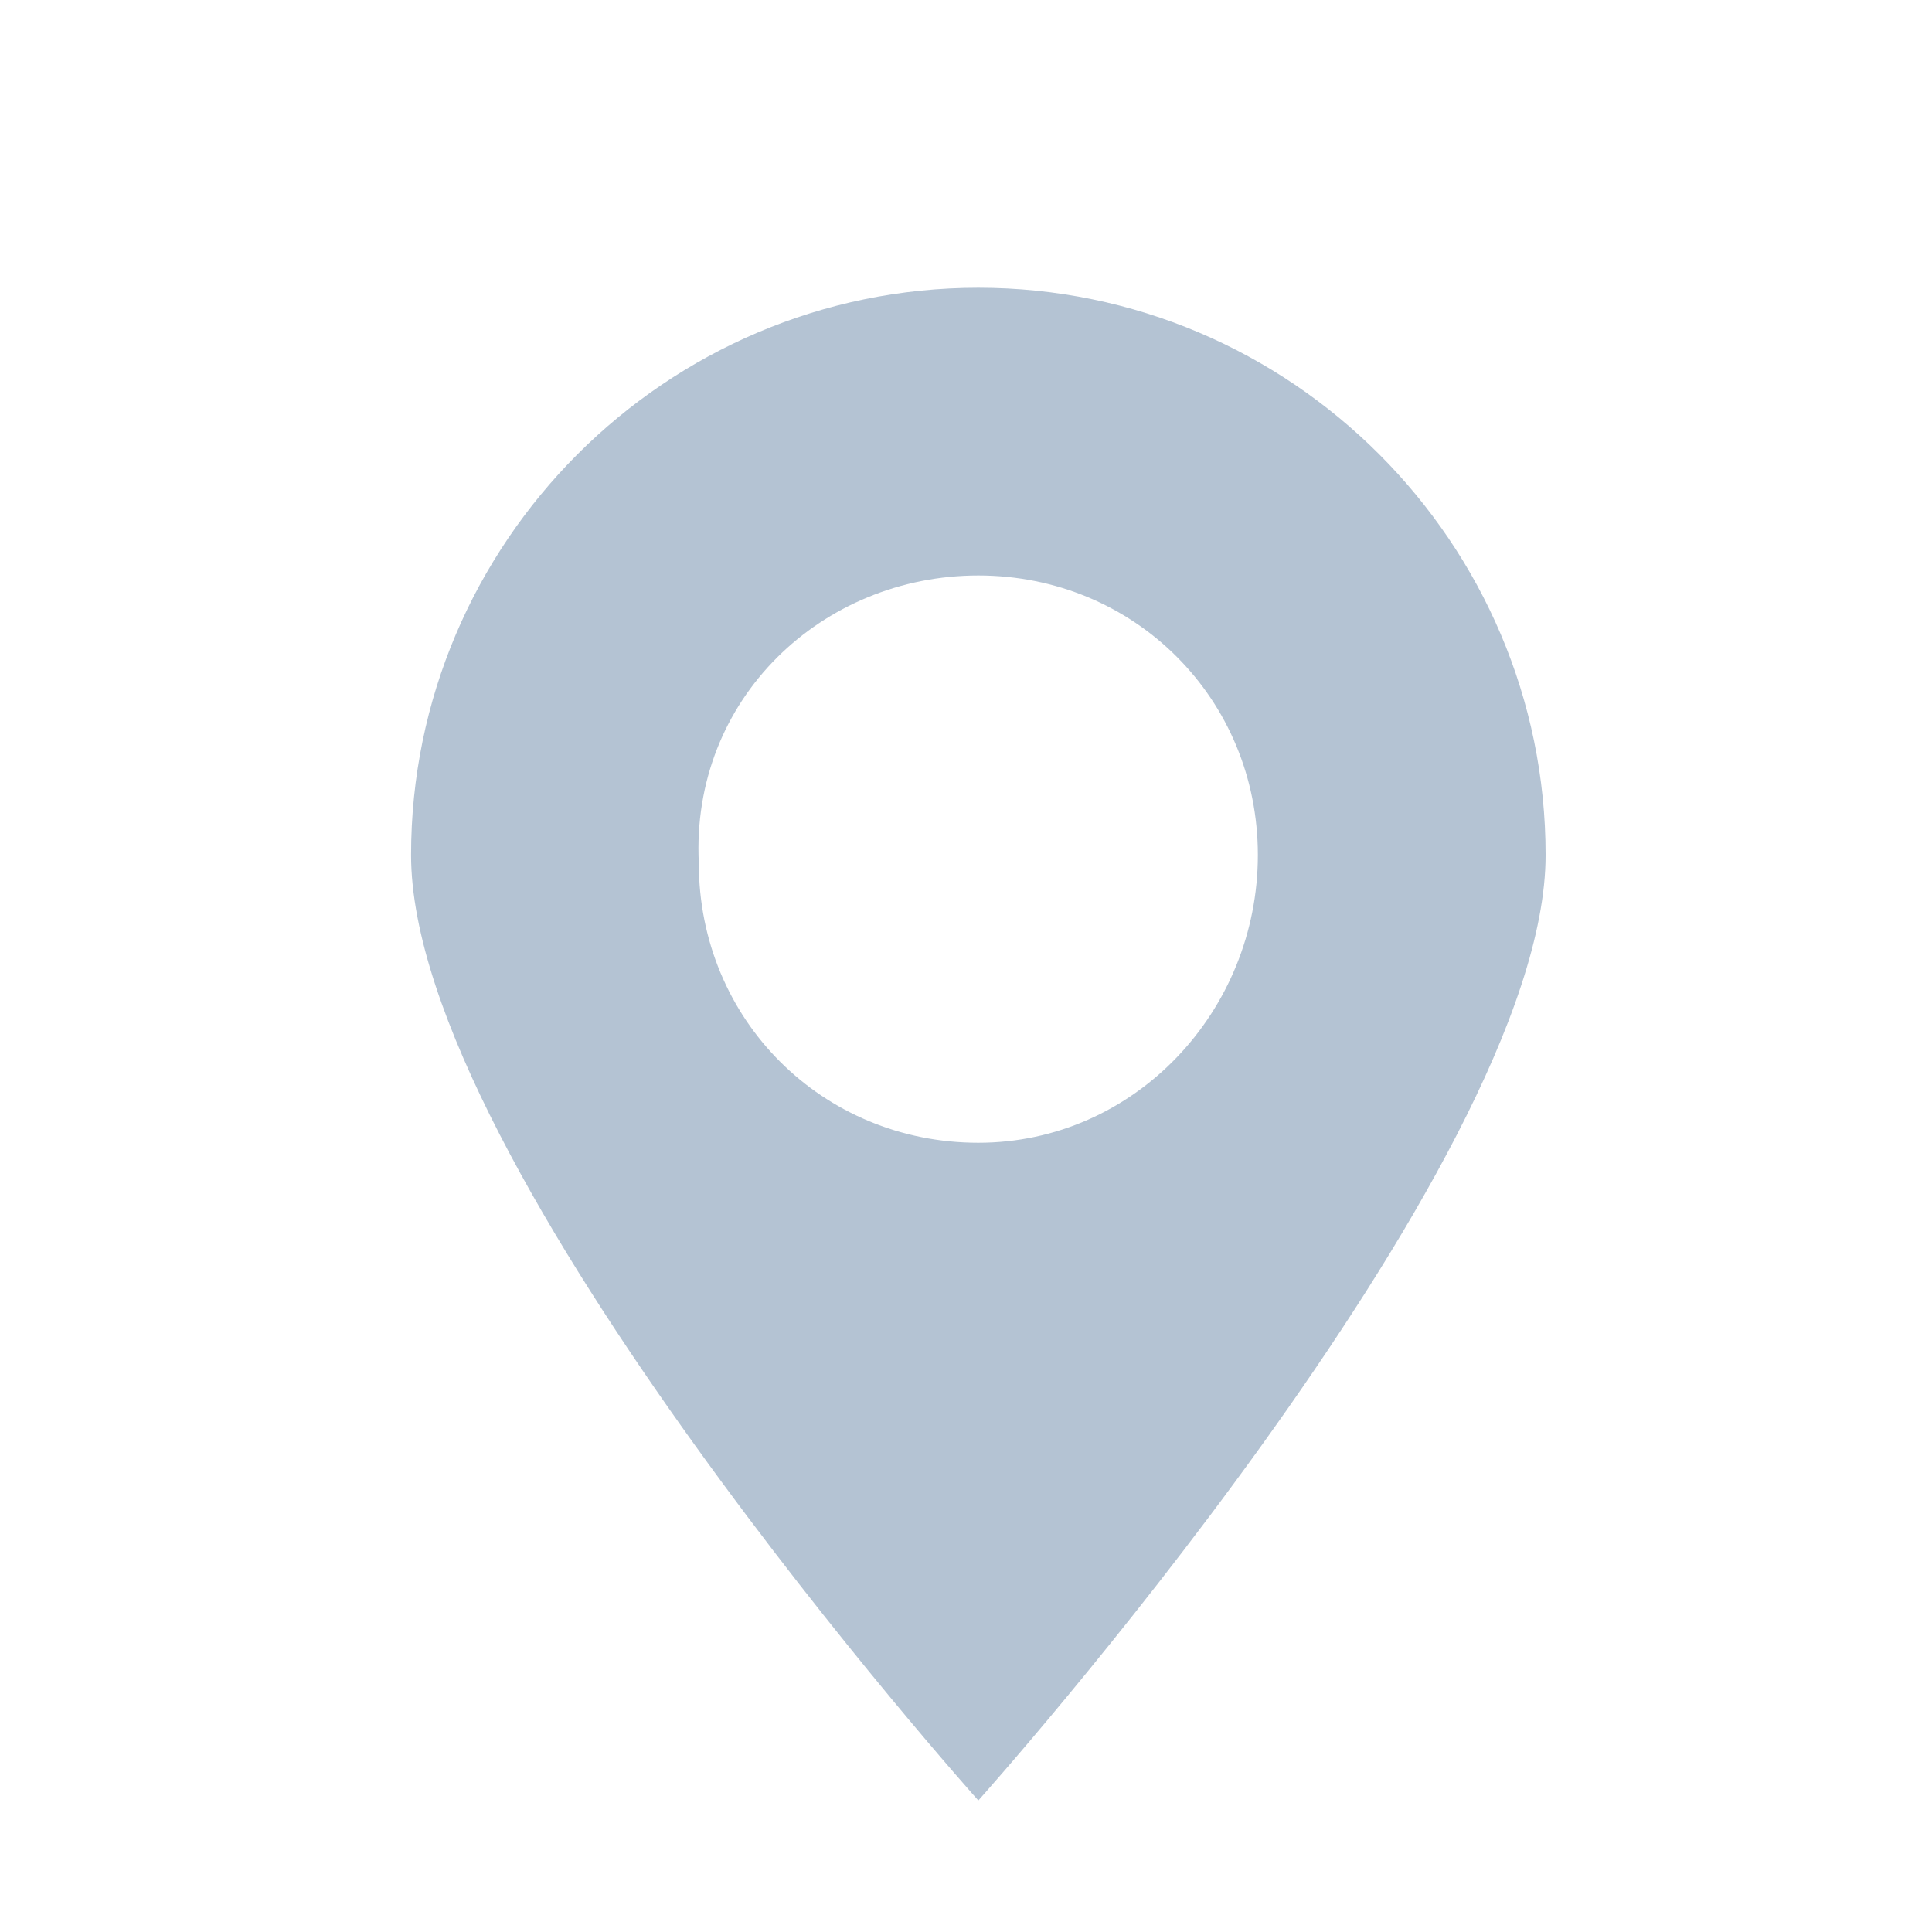 <?xml version="1.0" encoding="utf-8"?>
<!-- Generator: Adobe Illustrator 25.2.0, SVG Export Plug-In . SVG Version: 6.00 Build 0)  -->
<svg version="1.1" id="Layer_1" xmlns="http://www.w3.org/2000/svg" xmlns:xlink="http://www.w3.org/1999/xlink" x="0px" y="0px"
	 viewBox="0 0 23.5 23.5" style="enable-background:new 0 0 23.5 23.5;" xml:space="preserve">
<style type="text/css">
	.st0{fill:#B4C3D3;}
	.st1{fill:#FFFFFF;}
	.st2{fill-rule:evenodd;clip-rule:evenodd;fill:#B4C3D3;}
	.st3{fill:none;}
</style>
<g>
	<path class="st0" d="M11.9,3.5C8.1,3.5,5,6.6,5,10.4s6.9,11.5,6.9,11.5s6.9-7.7,6.9-11.5S15.7,3.5,11.9,3.5L11.9,3.5z M11.9,13.9
		c-1.9,0-3.4-1.5-3.4-3.4C8.4,8.5,10,7,11.9,7c1.9,0,3.4,1.5,3.4,3.4C15.3,12.3,13.8,13.9,11.9,13.9L11.9,13.9z"/>
</g>
</svg>
